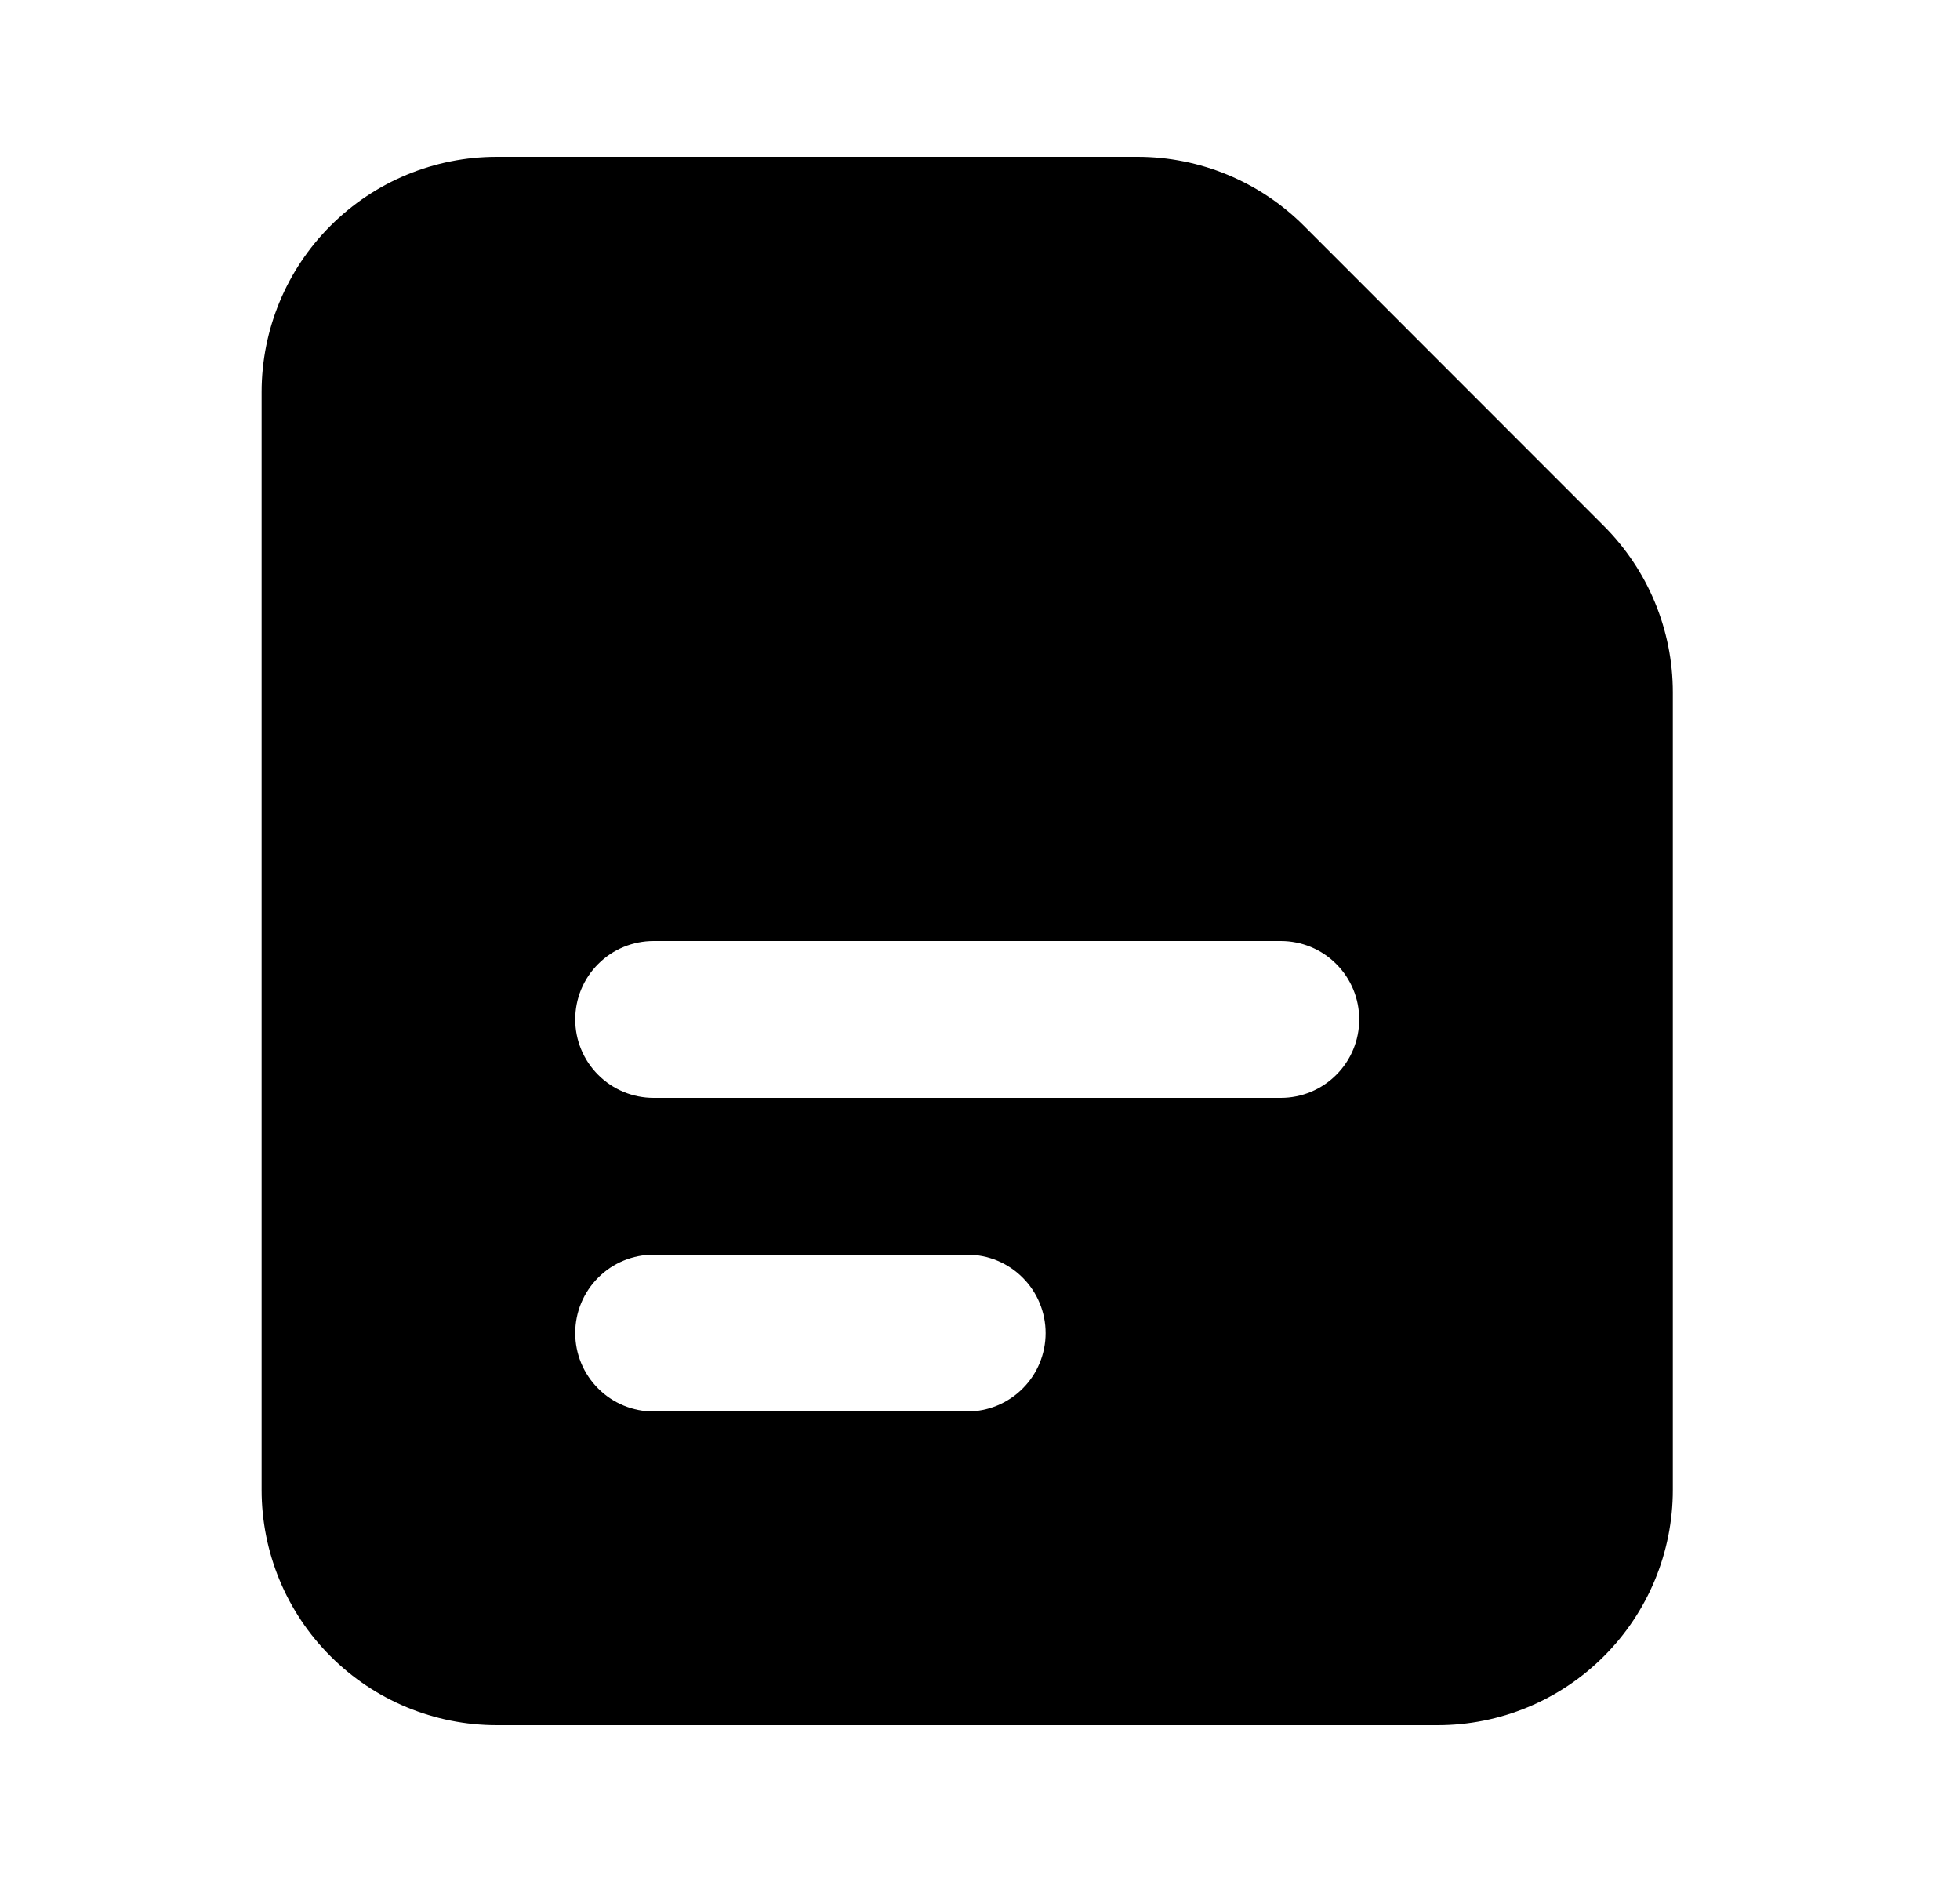 <svg width="25" height="24" viewBox="0 0 25 24" xmlns="http://www.w3.org/2000/svg">
<path fill-rule="evenodd" clip-rule="evenodd" d="M3.337 19C3.337 19.796 3.653 20.559 4.216 21.121C4.778 21.684 5.541 22 6.337 22H18.337C19.133 22 19.896 21.684 20.458 21.121C21.021 20.559 21.337 19.796 21.337 19V8.828C21.337 8.033 21.02 7.27 20.458 6.708L16.63 2.878C16.067 2.316 15.304 2 14.509 2H6.337C5.541 2 4.778 2.316 4.216 2.879C3.653 3.441 3.337 4.204 3.337 5V19ZM8.337 12C8.072 12 7.817 12.105 7.63 12.293C7.442 12.48 7.337 12.735 7.337 13C7.337 13.265 7.442 13.52 7.63 13.707C7.817 13.895 8.072 14 8.337 14H16.337C16.602 14 16.857 13.895 17.044 13.707C17.232 13.52 17.337 13.265 17.337 13C17.337 12.735 17.232 12.48 17.044 12.293C16.857 12.105 16.602 12 16.337 12H8.337ZM8.337 16C8.072 16 7.817 16.105 7.63 16.293C7.442 16.48 7.337 16.735 7.337 17C7.337 17.265 7.442 17.52 7.63 17.707C7.817 17.895 8.072 18 8.337 18H12.337C12.602 18 12.857 17.895 13.044 17.707C13.232 17.52 13.337 17.265 13.337 17C13.337 16.735 13.232 16.48 13.044 16.293C12.857 16.105 12.602 16 12.337 16H8.337Z"/>
</svg>
